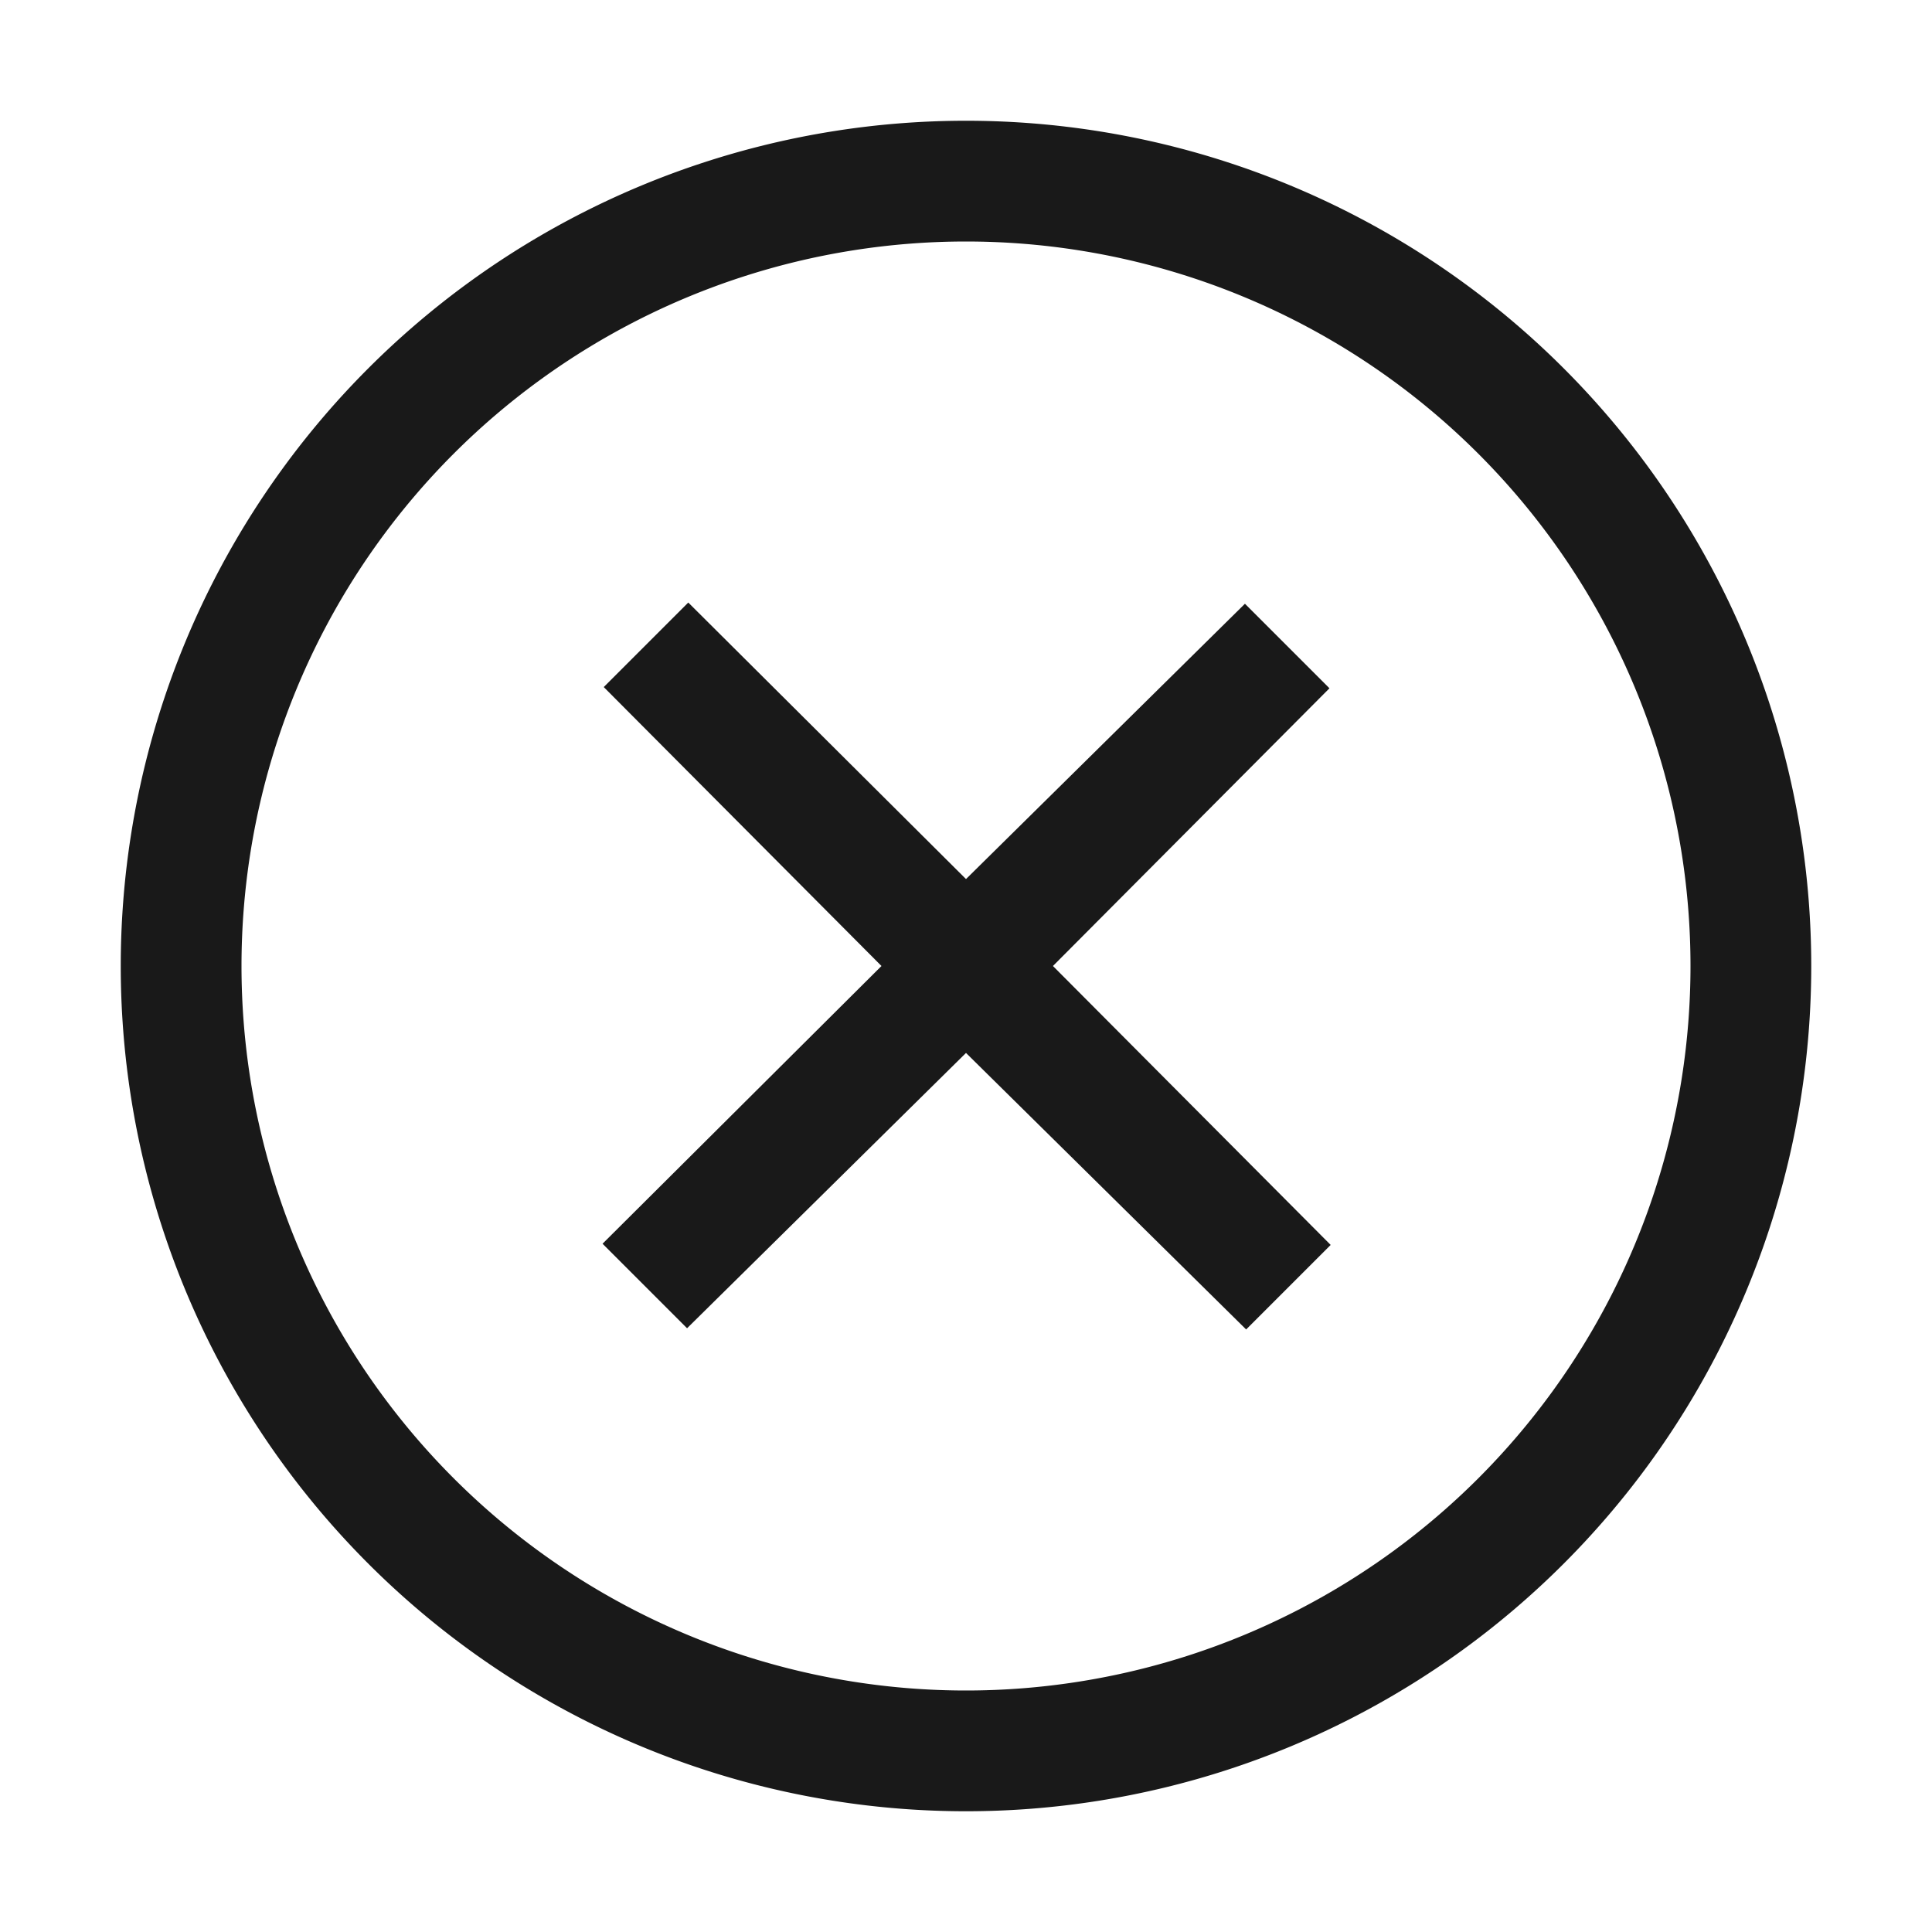 <svg xmlns="http://www.w3.org/2000/svg" fill="none" view-box="0 0 16 16" width="1em" height="1em" class="t-icon t-icon-close-circle"><path fill="currentColor" d="M4.98 10.31L7.3 8 5 5.69l.7-.7L8 7.28 10.31 5l.7.7L8.72 8l2.3 2.31-.7.7L8 8.72 5.69 11l-.7-.7z" fill-opacity="0.9"></path><path fill="currentColor" d="M8 1a7 7 0 110 14A7 7 0 018 1zm0 1a6 6 0 100 12A6 6 0 008 2z" fill-opacity="0.9"></path></svg>
